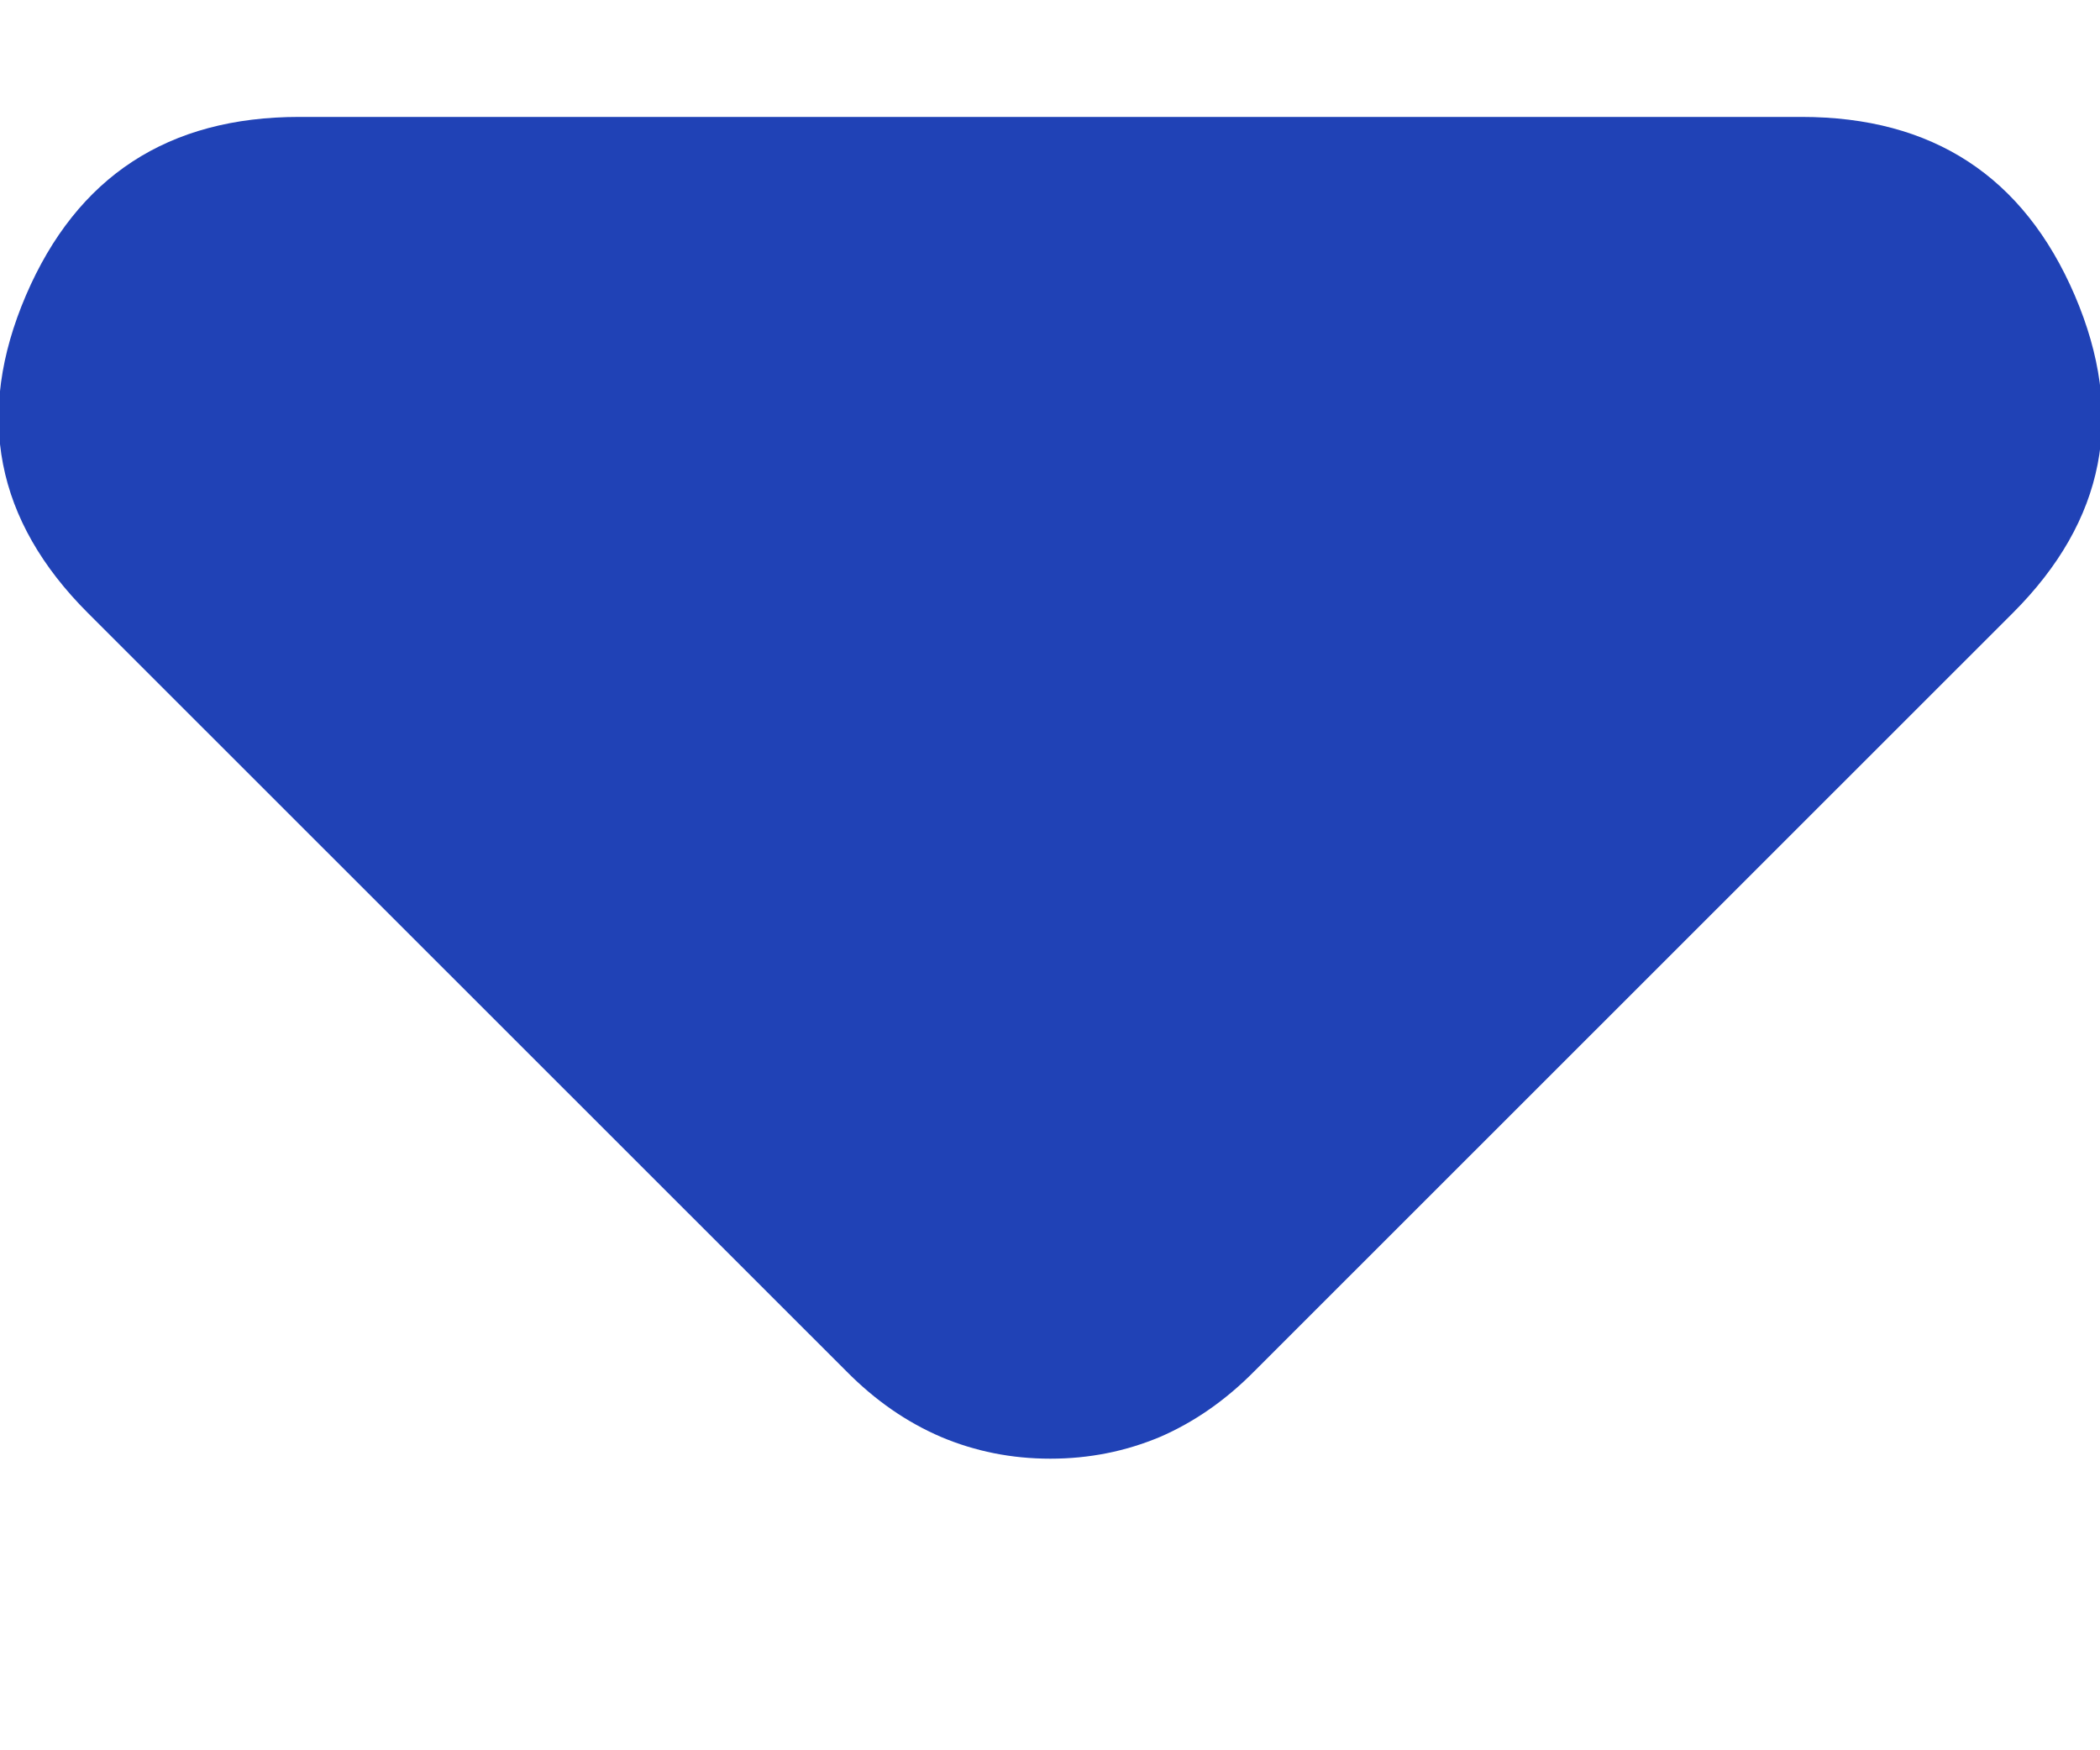 <svg width="6" height="5" viewBox="0 0 6 5" fill="none" xmlns="http://www.w3.org/2000/svg">
<path d="M2.418 3.917L0.251 1.751C-0.013 1.487 -0.072 1.185 0.074 0.844C0.22 0.504 0.48 0.334 0.855 0.334H5.147C5.522 0.334 5.782 0.504 5.928 0.844C6.074 1.185 6.015 1.487 5.751 1.751L3.584 3.917C3.501 4.001 3.411 4.063 3.314 4.105C3.216 4.146 3.112 4.167 3.001 4.167C2.89 4.167 2.786 4.146 2.689 4.105C2.591 4.063 2.501 4.001 2.418 3.917Z" fill="#2042B6"/>
</svg>
